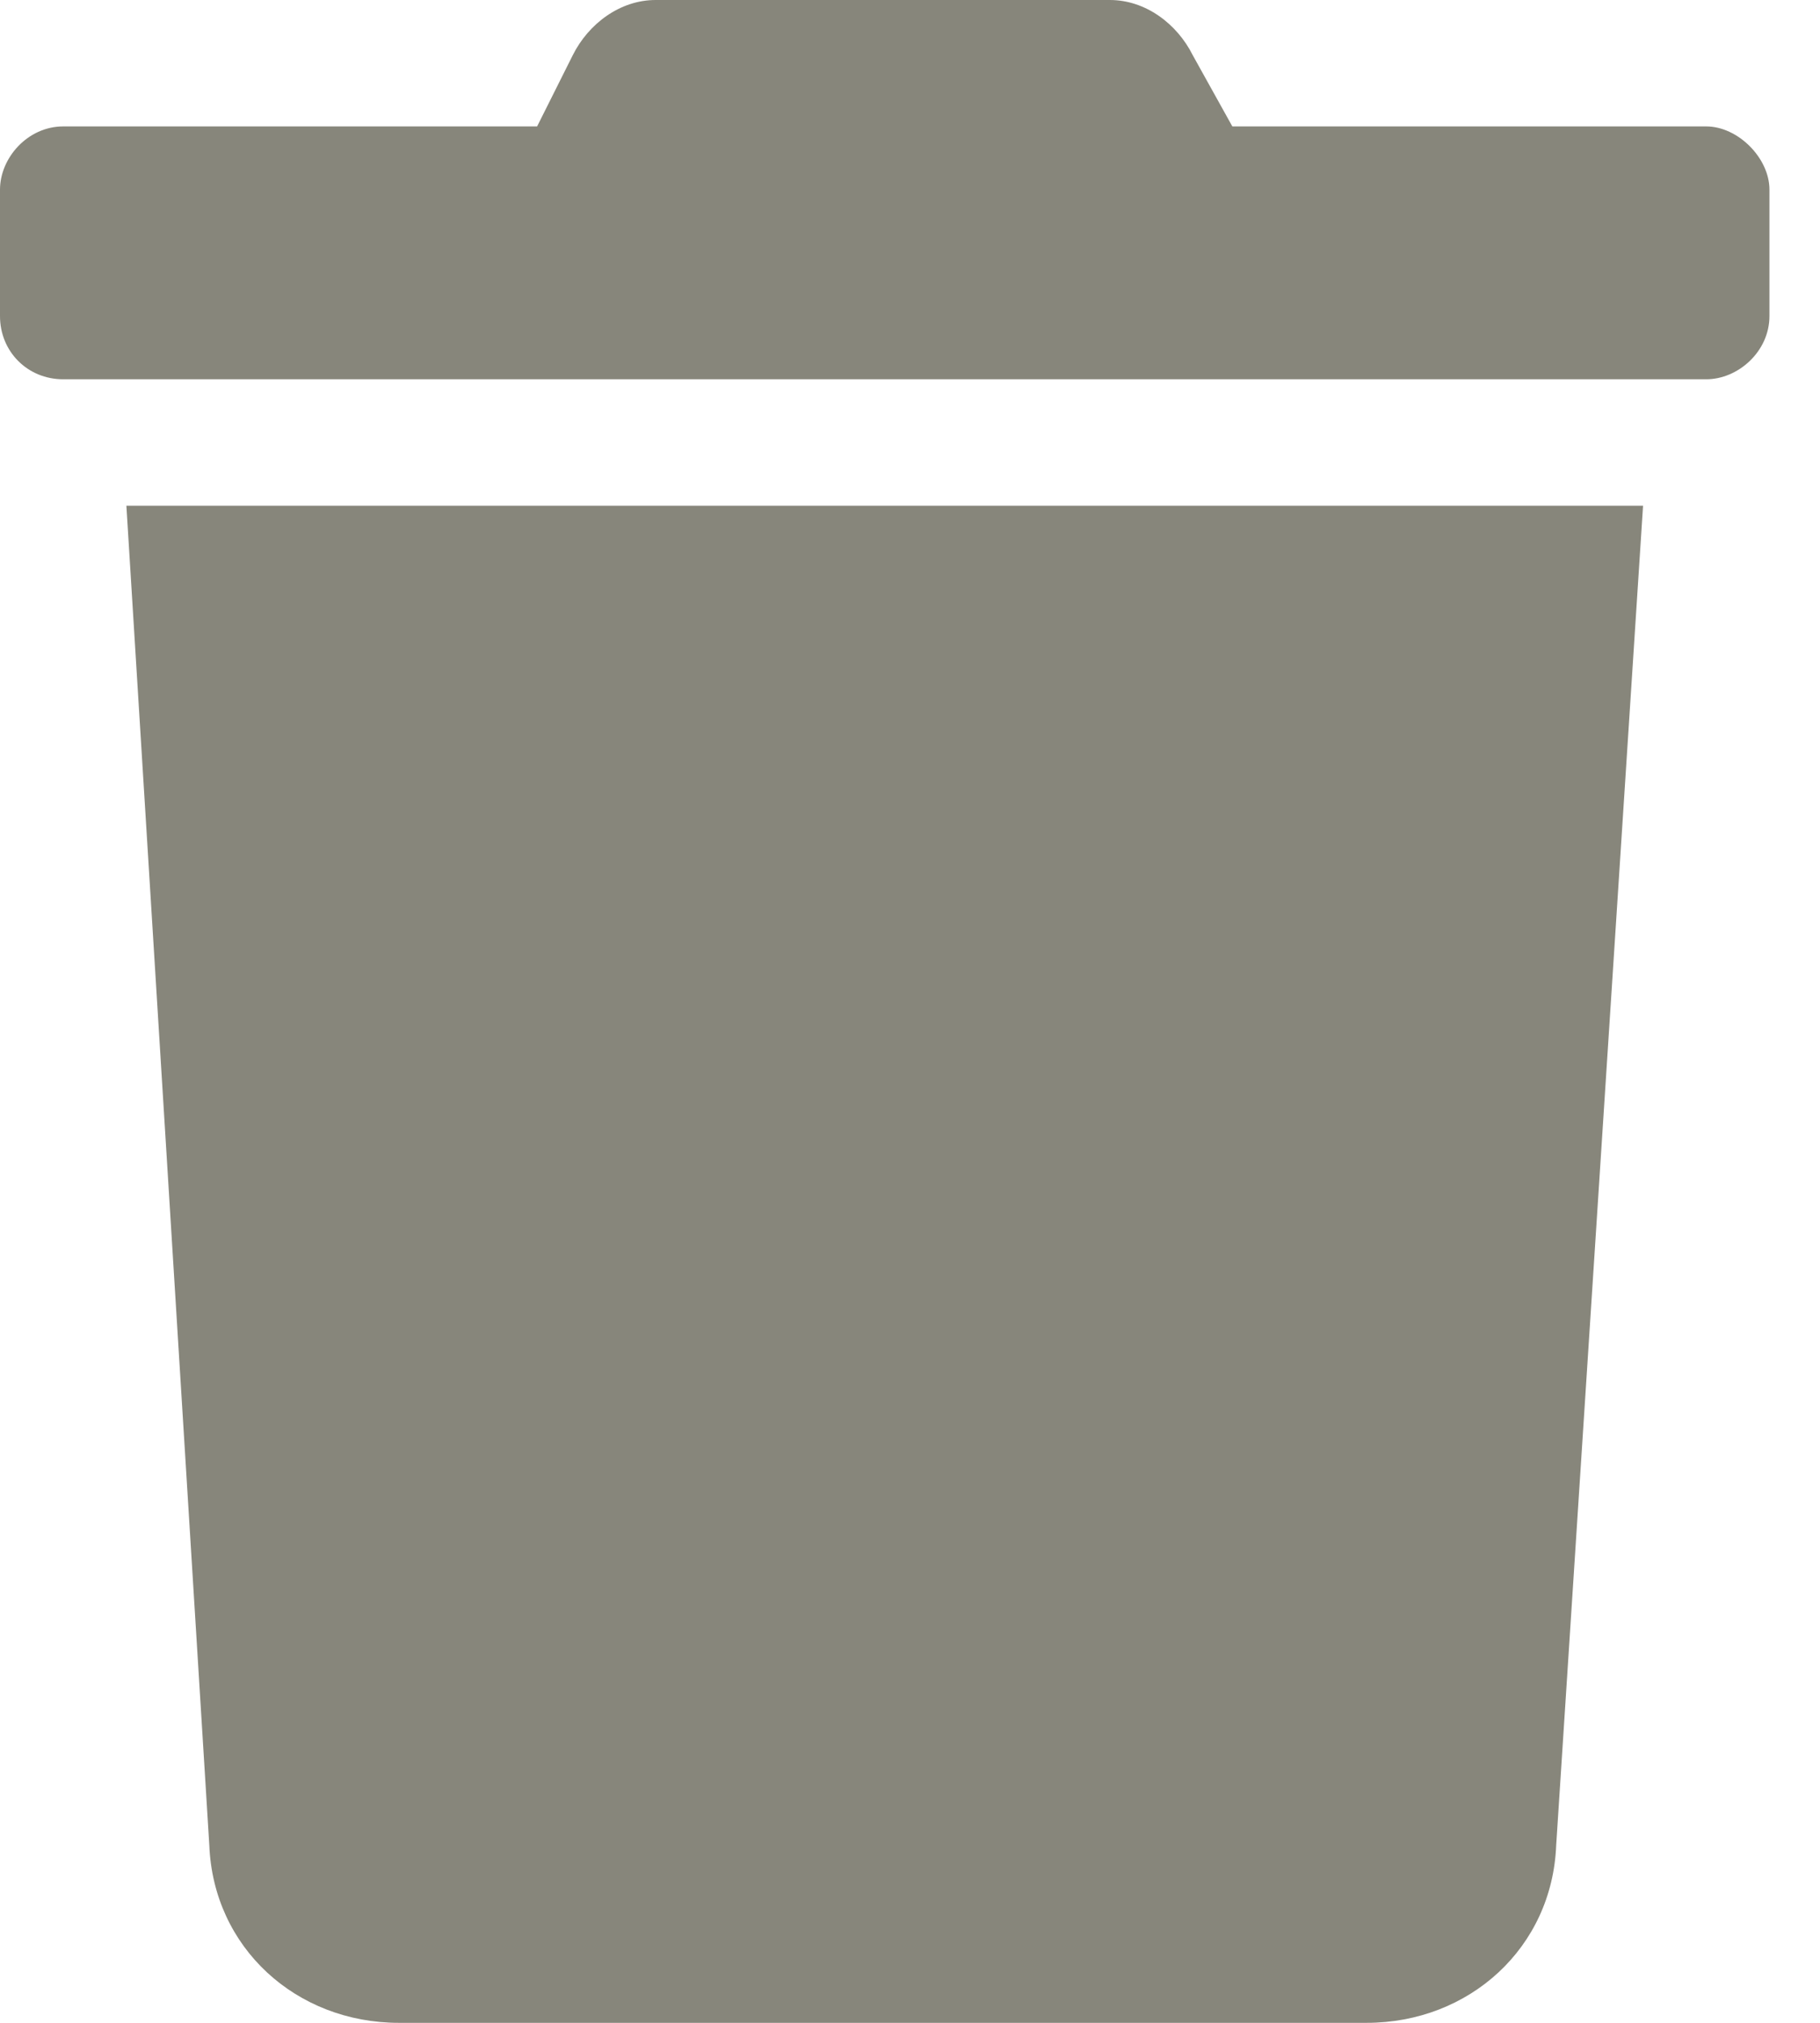 <svg width="18" height="20" viewBox="0 0 18 20" fill="none" xmlns="http://www.w3.org/2000/svg">
<path d="M16.875 1.25C17.188 1.25 17.5 1.562 17.5 1.875V3.125C17.5 3.477 17.188 3.75 16.875 3.75H0.625C0.273 3.75 0 3.477 0 3.125V1.875C0 1.562 0.273 1.25 0.625 1.25H5.312L5.664 0.547C5.82 0.234 6.133 0 6.484 0H10.977C11.328 0 11.641 0.234 11.797 0.547L12.188 1.25H16.875ZM2.07 18.242L1.25 5H16.25L15.391 18.242C15.352 19.258 14.531 20 13.516 20H3.945C2.93 20 2.109 19.258 2.07 18.242Z" fill="#87867B"/>
</svg>
